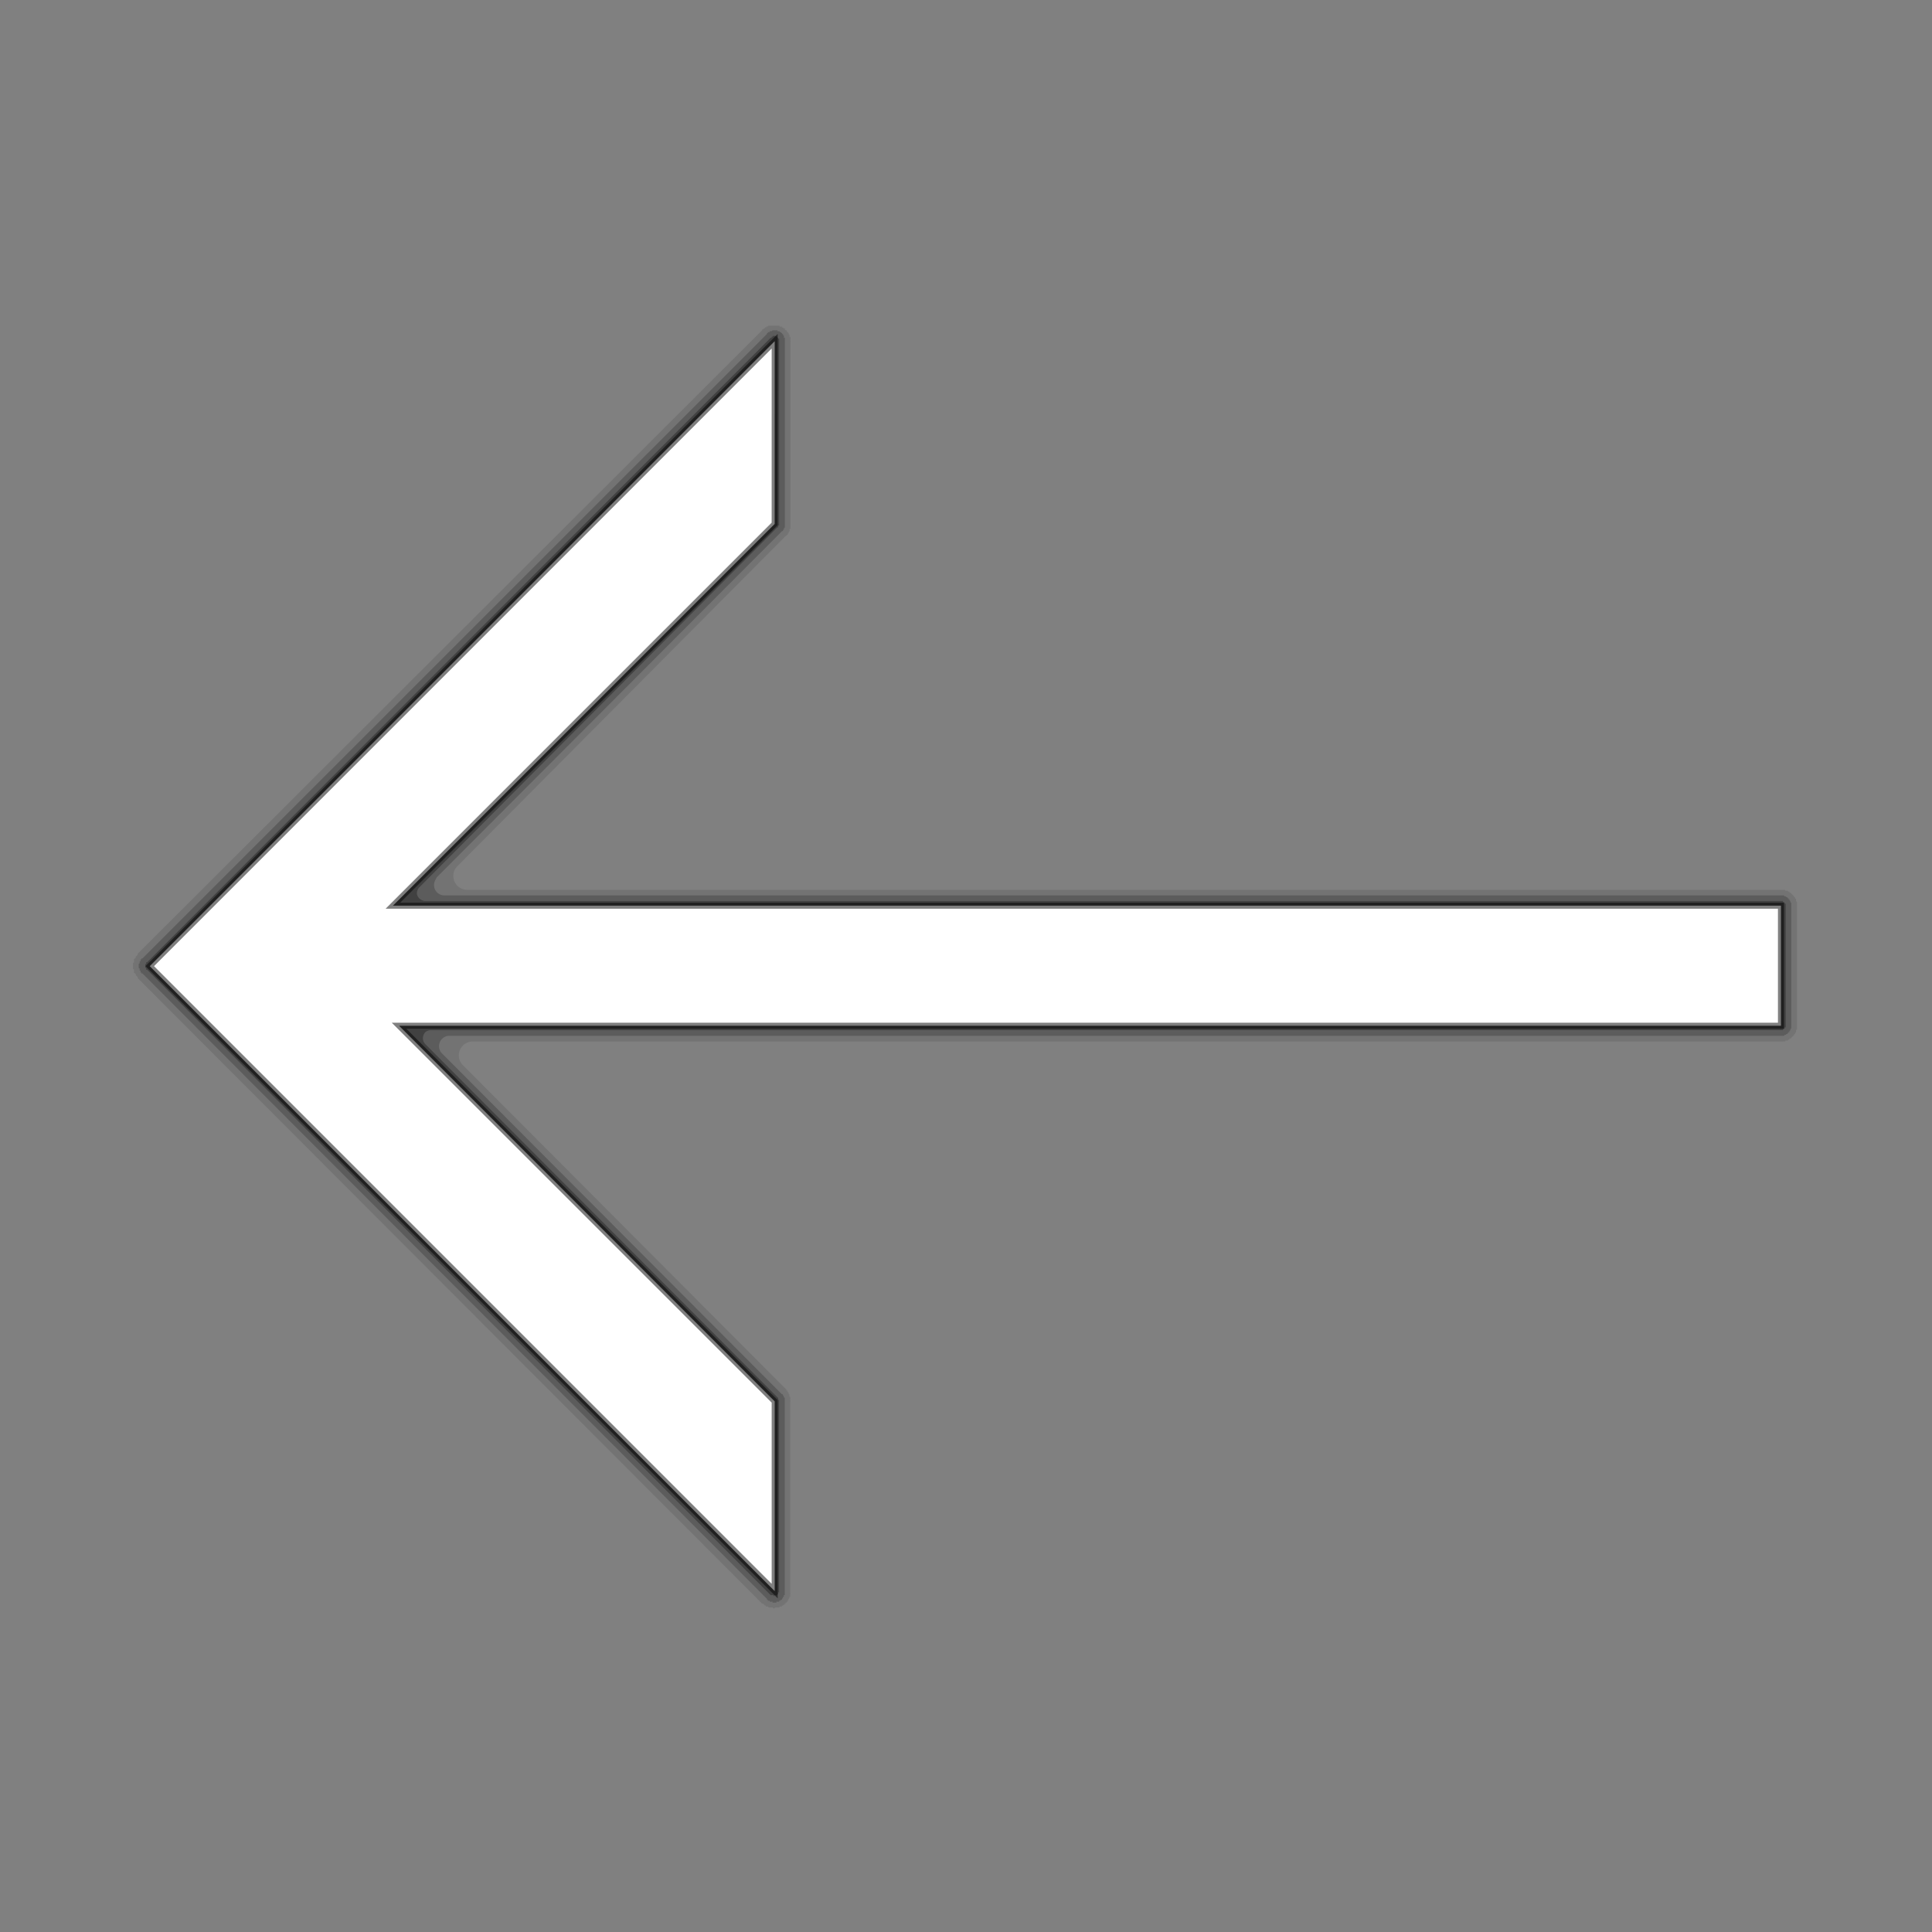 <?xml version="1.0" encoding="UTF-8" standalone="no"?>
<!-- Created with Inkscape (http://www.inkscape.org/) -->

<svg
   xmlns:dc="http://purl.org/dc/elements/1.1/"
   xmlns:cc="http://creativecommons.org/ns#"
   xmlns:rdf="http://www.w3.org/1999/02/22-rdf-syntax-ns#"
   xmlns:svg="http://www.w3.org/2000/svg"
   xmlns="http://www.w3.org/2000/svg"
   xmlns:sodipodi="http://sodipodi.sourceforge.net/DTD/sodipodi-0.dtd"
   xmlns:inkscape="http://www.inkscape.org/namespaces/inkscape"
   version="1.1"
   width="64"
   height="64"
   id="svg2985"
   inkscape:version="0.48.5 r"
   sodipodi:docname="back.svg">
  <rect width="100%" height="100%" fill="#808080" stroke="none"/>
  <sodipodi:namedview
     pagecolor="#ffffff"
     bordercolor="#666666"
     borderopacity="1"
     objecttolerance="10"
     gridtolerance="10"
     guidetolerance="10"
     inkscape:pageopacity="0"
     inkscape:pageshadow="2"
     inkscape:window-width="640"
     inkscape:window-height="480"
     id="namedview13"
     showgrid="false"
     inkscape:zoom="2.6074563"
     inkscape:cx="20.78182"
     inkscape:cy="33.660826"
     inkscape:window-x="47"
     inkscape:window-y="0"
     inkscape:window-maximized="0"
     inkscape:current-layer="svg2985" />
  <defs
     id="defs2987">
    <filter
       color-interpolation-filters="sRGB"
       id="filter3791">
      <feGaussianBlur
         id="feGaussianBlur3793"
         stdDeviation="1.551" />
    </filter>
  </defs>
  <g
     id="g3793"
     style="display:inline">
    <path
       sodipodi:type="inkscape:offset"
       inkscape:radius="-0.46020505"
       inkscape:original="M 25.53125 10.3125 A 1.0108613 1.0108613 0 0 0 24.9375 10.59375 L 4.25 31.28125 A 1.0108613 1.0108613 0 0 0 4.25 32.71875 L 24.9375 53.4375 A 1.0108613 1.0108613 0 0 0 26.65625 52.71875 L 26.65625 46.4375 A 1.0108613 1.0108613 0 0 0 26.375 45.71875 L 15.65625 34.96875 L 59 34.96875 A 1.0108613 1.0108613 0 0 0 60 33.96875 L 60 30 A 1.0108613 1.0108613 0 0 0 59 29 L 15.46875 29 L 26.375 18.0625 A 1.0108613 1.0108613 0 0 0 26.65625 17.34375 L 26.65625 11.3125 A 1.0108613 1.0108613 0 0 0 25.53125 10.3125 z "
       style="opacity:0.1;fill:#000000;stroke:none;display:inline"
       id="path2994"
       d="m 25.469,10.781 c -0.019,0.006 -0.012,0.024 -0.031,0.031 -0.019,0.008 -0.013,-0.009 -0.031,0 -0.018,0.009 -0.013,0.022 -0.031,0.031 -0.018,0.01 -0.014,-0.011 -0.031,0 -0.017,0.011 0.017,0.02 0,0.031 -0.017,0.012 -0.015,-0.012 -0.031,0 -0.016,0.012 -0.016,0.018 -0.031,0.031 -0.007,0.007 -0.031,-4.27e-4 -0.031,0 -4.56e-4,4.27e-4 0.007,0.024 0,0.031 L 4.562,31.594 c -0.017,0.017 0.016,0.013 0,0.031 -0.016,0.018 -0.016,0.013 -0.031,0.031 -0.015,0.019 -0.018,0.011 -0.031,0.031 -0.014,0.02 0.013,0.011 0,0.031 -0.013,0.021 -0.02,0.01 -0.031,0.031 -0.01,0.022 -0.022,0.009 -0.031,0.031 -0.009,0.022 0.008,0.008 0,0.031 -0.008,0.023 0.007,0.008 0,0.031 -0.007,0.023 0.006,0.008 0,0.031 -0.006,0.024 -0.026,0.007 -0.031,0.031 -0.004,0.024 0.002,0.007 0,0.031 -0.002,0.024 0.001,0.007 0,0.031 -0.001,0.024 0,0.007 0,0.031 0,0.024 -0.001,0.007 0,0.031 0.001,0.024 -0.002,0.007 0,0.031 0.002,0.024 -0.004,0.007 0,0.031 0.005,0.024 0.025,0.008 0.031,0.031 0.006,0.024 -0.007,0.008 0,0.031 0.007,0.023 -0.008,0.008 0,0.031 0.008,0.023 -0.009,0.009 0,0.031 0.009,0.022 0.021,0.009 0.031,0.031 0.012,0.021 0.019,0.011 0.031,0.031 0.013,0.021 -0.014,0.011 0,0.031 0.014,0.02 0.017,0.012 0.031,0.031 0.015,0.019 0.015,0.013 0.031,0.031 0.016,0.018 -0.017,0.014 0,0.031 L 25.25,53.125 c 4.01e-4,3.8e-4 0.025,-0.006 0.031,0 0.014,0.012 0.017,0.02 0.031,0.031 0.015,0.011 0.016,0.021 0.031,0.031 0.015,0.009 0.016,-0.009 0.031,0 0.016,0.009 -0.016,0.023 0,0.031 0.016,0.008 0.015,-0.008 0.031,0 0.016,0.008 0.015,-0.007 0.031,0 0.017,0.006 0.014,0.025 0.031,0.031 0.017,0.005 0.014,-0.005 0.031,0 0.017,0.005 0.014,-0.004 0.031,0 0.018,0.003 0.013,-0.003 0.031,0 0.018,0.003 0.013,-0.002 0.031,0 0.018,0.001 0.013,0.03 0.031,0.031 0.018,7.79e-4 0.013,-1.21e-4 0.031,0 0.018,-5.36e-4 0.013,-0.03 0.031,-0.031 0.018,-0.002 0.013,0.003 0.031,0 0.018,-0.003 0.014,0.003 0.031,0 0.018,-0.004 0.014,0.004 0.031,0 0.017,-0.004 0.014,0.005 0.031,0 0.017,-0.006 0.014,-0.025 0.031,-0.031 0.017,-0.007 0.015,0.007 0.031,0 0.016,-0.007 0.015,0.008 0.031,0 0.016,-0.008 -0.016,-0.023 0,-0.031 0.016,-0.009 0.016,0.009 0.031,0 0.015,-0.01 0.017,-0.021 0.031,-0.031 0.014,-0.011 0.017,0.011 0.031,0 0.014,-0.011 -0.013,-0.019 0,-0.031 0.013,-0.012 0.018,0.012 0.031,0 0.013,-0.012 -0.013,-0.018 0,-0.031 0.013,-0.013 0.019,0.013 0.031,0 0.012,-0.013 -0.012,-0.018 0,-0.031 0.012,-0.014 0.02,0.014 0.031,0 0.011,-0.014 -0.011,-0.017 0,-0.031 0.01,-0.015 0.022,-0.016 0.031,-0.031 0.009,-0.016 -0.008,-0.015 0,-0.031 0.008,-0.016 0.024,-0.015 0.031,-0.031 0.007,-0.017 -0.006,-0.015 0,-0.031 0.006,-0.017 0.026,-0.014 0.031,-0.031 0.005,-0.017 -0.005,-0.014 0,-0.031 0.004,-0.018 -0.003,-0.014 0,-0.031 0.003,-0.018 -0.002,-0.013 0,-0.031 0.002,-0.018 -0.001,-0.013 0,-0.031 7.08e-4,-0.018 -5.1e-5,-0.013 0,-0.031 l 0,-6.281 c 4.49e-4,-0.024 7.26e-4,-0.007 0,-0.031 -7.26e-4,-0.024 0.002,-0.007 0,-0.031 -0.002,-0.024 0.003,-0.007 0,-0.031 -0.003,-0.024 0.004,-0.008 0,-0.031 -0.004,-0.024 0.005,-0.008 0,-0.031 -0.006,-0.023 -0.024,-0.009 -0.031,-0.031 -0.008,-0.023 0.009,-0.009 0,-0.031 -0.009,-0.022 0.01,-0.009 0,-0.031 -0.01,-0.022 -0.02,-0.01 -0.031,-0.031 -0.012,-0.021 0.013,-0.011 0,-0.031 -0.013,-0.02 -0.017,-0.012 -0.031,-0.031 -0.014,-0.02 0.015,-0.012 0,-0.031 -0.015,-0.019 -0.015,0.018 -0.031,0 -0.008,-0.009 4.99e-4,-0.031 0,-0.031 l -10.719,-10.75 A 0.46,0.46 0 0 1 15.656,34.5 L 59,34.5 c 0.024,-2.54e-4 0.007,0.001 0.031,0 0.024,-0.001 0.008,0.003 0.031,0 0.023,-0.004 0.008,0.005 0.031,0 0.023,-0.005 0.008,0.006 0.031,0 0.023,-0.006 0.009,-0.024 0.031,-0.031 0.023,-0.007 0.009,0.008 0.031,0 0.022,-0.009 0.01,0.01 0.031,0 0.021,-0.01 0.01,-0.02 0.031,-0.031 0.021,-0.011 0.011,0.012 0.031,0 0.02,-0.012 -0.02,-0.018 0,-0.031 0.02,-0.013 0.012,0.014 0.031,0 0.019,-0.014 0.013,-0.016 0.031,-0.031 0.018,-0.016 0.014,-0.014 0.031,-0.031 0.017,-0.017 0.015,-0.014 0.031,-0.031 0.015,-0.018 0.017,-0.012 0.031,-0.031 0.014,-0.019 -0.013,-0.012 0,-0.031 0.013,-0.02 0.019,0.02 0.031,0 0.012,-0.02 -0.011,-0.01 0,-0.031 0.011,-0.021 0.021,-0.01 0.031,-0.031 0.01,-0.021 -0.009,-0.009 0,-0.031 0.008,-0.022 -0.007,-0.009 0,-0.031 0.007,-0.023 0.025,-0.008 0.031,-0.031 0.006,-0.023 -0.005,-0.008 0,-0.031 0.005,-0.023 -0.004,-0.008 0,-0.031 0.003,-0.024 -0.001,-0.007 0,-0.031 0.001,-0.024 -2.54e-4,-0.007 0,-0.031 l 0,-3.969 c -2.54e-4,-0.024 0.001,-0.007 0,-0.031 -0.001,-0.024 0.003,-0.008 0,-0.031 -0.004,-0.023 0.005,-0.008 0,-0.031 -0.005,-0.023 0.006,-0.008 0,-0.031 -0.006,-0.023 -0.024,-0.009 -0.031,-0.031 -0.007,-0.023 0.008,-0.009 0,-0.031 -0.009,-0.022 0.01,-0.01 0,-0.031 -0.01,-0.021 -0.02,-0.01 -0.031,-0.031 -0.011,-0.021 0.012,-0.011 0,-0.031 -0.012,-0.02 -0.018,0.02 -0.031,0 -0.013,-0.02 0.014,-0.012 0,-0.031 -0.014,-0.019 -0.016,-0.013 -0.031,-0.031 -0.016,-0.018 -0.014,-0.014 -0.031,-0.031 -0.017,-0.017 -0.014,-0.015 -0.031,-0.031 -0.018,-0.015 -0.012,-0.017 -0.031,-0.031 -0.019,-0.014 -0.012,0.013 -0.031,0 -0.02,-0.013 0.02,-0.019 0,-0.031 -0.02,-0.012 -0.01,0.011 -0.031,0 -0.021,-0.011 -0.01,-0.021 -0.031,-0.031 -0.021,-0.01 -0.009,0.009 -0.031,0 -0.022,-0.008 -0.009,0.007 -0.031,0 -0.023,-0.007 -0.008,-0.025 -0.031,-0.031 -0.023,-0.006 -0.008,0.005 -0.031,0 -0.023,-0.005 -0.008,0.004 -0.031,0 -0.024,-0.003 -0.007,0.001 -0.031,0 -0.024,-0.001 -0.007,2.54e-4 -0.031,0 l -43.531,0 A 0.46,0.46 0 0 1 15.156,28.688 L 26.031,17.75 c 0.008,-0.009 0.031,5.46e-4 0.031,0 4.99e-4,-5.46e-4 -0.008,-0.022 0,-0.031 0.016,-0.018 0.016,0.019 0.031,0 0.015,-0.019 -0.014,-0.012 0,-0.031 0.014,-0.02 0.018,-0.011 0.031,-0.031 0.013,-0.02 -0.012,-0.01 0,-0.031 0.011,-0.021 0.021,-0.009 0.031,-0.031 0.01,-0.022 -0.009,-0.009 0,-0.031 0.009,-0.022 -0.008,-0.009 0,-0.031 0.008,-0.023 0.025,-0.008 0.031,-0.031 0.005,-0.023 -0.004,-0.008 0,-0.031 0.004,-0.024 -0.003,-0.007 0,-0.031 0.003,-0.024 -0.002,-0.007 0,-0.031 0.002,-0.024 -7.26e-4,-0.007 0,-0.031 7.26e-4,-0.024 4.49e-4,-0.007 0,-0.031 l 0,-6.031 c -1.12e-4,-0.026 0.002,-0.006 0,-0.031 -0.002,-0.026 0.003,-0.006 0,-0.031 -0.003,-0.026 0.004,-0.006 0,-0.031 -0.004,-0.025 0.005,-0.006 0,-0.031 -0.005,-0.025 0.007,-0.006 0,-0.031 -0.007,-0.025 -0.023,0.024 -0.031,0 -0.008,-0.024 0.009,-0.007 0,-0.031 -0.009,-0.024 0.011,-0.008 0,-0.031 -0.011,-0.023 -0.019,-0.008 -0.031,-0.031 -0.012,-0.023 0.013,-0.009 0,-0.031 -0.013,-0.022 -0.017,-0.01 -0.031,-0.031 -0.015,-0.021 -0.015,-0.011 -0.031,-0.031 -0.016,-0.02 0.017,-0.012 0,-0.031 -0.017,-0.019 -0.013,0.018 -0.031,0 -0.018,-0.018 -0.012,-0.014 -0.031,-0.031 -0.019,-0.017 0.02,-0.015 0,-0.031 -0.02,-0.016 -0.01,0.015 -0.031,0 -0.021,-0.015 -0.01,-0.017 -0.031,-0.031 -0.022,-0.014 -0.009,0.013 -0.031,0 -0.022,-0.013 0.023,-0.02 0,-0.031 -0.023,-0.012 -0.008,0.01 -0.031,0 -0.024,-0.01 -0.007,0.009 -0.031,0 -0.024,-0.009 -0.007,-0.023 -0.031,-0.031 -0.025,-0.008 -0.006,0.006 -0.031,0 -0.025,-0.006 -0.006,0.005 -0.031,0 -0.025,-0.005 -0.006,0.004 -0.031,0 -0.025,-0.004 -0.006,0.003 -0.031,0 -0.026,-0.003 -0.005,0.001 -0.031,0 -0.026,2.11e-4 -0.006,-0.002 -0.031,0 -0.026,0.002 -0.006,-0.003 -0.031,0 -0.02,0.002 -0.011,-0.003 -0.031,0 -0.02,0.003 -0.011,-0.004 -0.031,0 -0.02,0.004 -0.012,-0.005 -0.031,0 -0.02,0.005 -0.012,-0.006 -0.031,0 z" />
    <path
       sodipodi:type="inkscape:offset"
       inkscape:radius="-0.34322035"
       inkscape:original="M 25.65625 10.59375 A 0.69258916 0.69258916 0 0 0 25.5 10.625 A 0.69258916 0.69258916 0 0 0 25.15625 10.8125 L 4.46875 31.5 A 0.69258916 0.69258916 0 0 0 4.46875 32.5 L 25.15625 53.21875 A 0.69258916 0.69258916 0 0 0 26.34375 52.71875 L 26.34375 46.4375 A 0.69258916 0.69258916 0 0 0 26.15625 45.9375 L 14.90625 34.65625 L 59 34.65625 A 0.69258916 0.69258916 0 0 0 59.6875 33.96875 L 59.6875 30 A 0.69258916 0.69258916 0 0 0 59 29.3125 L 14.71875 29.3125 L 26.15625 17.84375 A 0.69258916 0.69258916 0 0 0 26.34375 17.34375 L 26.34375 11.3125 A 0.69258916 0.69258916 0 0 0 25.65625 10.59375 z "
       style="opacity:0.2;fill:#000000;stroke:none;display:inline"
       id="path2992"
       d="m 25.594,10.938 a 0.343,0.343 0 0 1 -0.031,0.031 c -0.012,0.004 -0.02,-0.004 -0.031,0 -0.012,0.004 -0.02,-0.005 -0.031,0 -0.011,0.005 0.011,0.026 0,0.031 -0.011,0.005 -0.02,-0.006 -0.031,0 -0.01,0.007 -0.021,-0.007 -0.031,0 -0.01,0.007 0.01,0.024 0,0.031 -0.01,0.008 -0.022,-0.008 -0.031,0 -0.009,0.008 0.009,0.022 0,0.031 L 4.719,31.75 c -0.013,0.012 -0.019,-0.013 -0.031,0 -0.012,0.013 0.011,0.018 0,0.031 -0.011,0.013 -0.021,-0.014 -0.031,0 -0.011,0.014 0.01,0.017 0,0.031 -0.009,0.015 0.008,0.016 0,0.031 -0.008,0.015 -0.024,-0.016 -0.031,0 -0.008,0.016 0.007,0.015 0,0.031 -0.006,0.016 0.005,0.015 0,0.031 -0.004,0.017 -0.028,0.014 -0.031,0.031 -0.003,0.017 0.002,0.014 0,0.031 -8.771e-4,0.017 0,0.014 0,0.031 0,0.017 -8.771e-4,0.014 0,0.031 0.002,0.017 -0.003,0.014 0,0.031 0.003,0.017 0.027,0.014 0.031,0.031 0.005,0.017 -0.006,0.015 0,0.031 0.007,0.016 -0.008,0.016 0,0.031 0.008,0.016 0.023,-0.015 0.031,0 0.008,0.015 -0.009,0.016 0,0.031 0.01,0.014 -0.011,0.017 0,0.031 0.011,0.014 0.02,-0.013 0.031,0 0.011,0.013 -0.012,0.019 0,0.031 0.012,0.013 0.019,-0.012 0.031,0 l 20.688,20.719 c 0.009,0.009 -0.009,0.022 0,0.031 0.01,0.009 0.021,-0.008 0.031,0 0.01,0.008 -0.011,0.024 0,0.031 0.011,0.007 0.02,-0.007 0.031,0 0.011,0.007 0.02,-0.006 0.031,0 0.011,0.006 -0.012,0.026 0,0.031 0.012,0.005 0.019,-0.005 0.031,0 0.012,0.004 0.019,-0.004 0.031,0 0.013,0.003 0.019,-0.003 0.031,0 0.013,0.003 -0.013,0.029 0,0.031 0.013,0.002 0.018,-0.001 0.031,0 0.013,6.39e-4 0.018,-1.58e-4 0.031,0 0.013,-3.24e-4 0.018,8.05e-4 0.031,0 0.013,-0.002 0.019,0.002 0.031,0 0.013,-0.002 -0.013,-0.029 0,-0.031 0.013,-0.003 0.019,0.003 0.031,0 0.012,-0.004 0.019,0.005 0.031,0 0.012,-0.005 0.02,0.005 0.031,0 0.012,-0.005 -0.011,-0.025 0,-0.031 0.011,-0.006 0.02,0.007 0.031,0 0.01,-0.007 0.021,-0.023 0.031,-0.031 0.01,-0.009 0.022,0.009 0.031,0 0.009,-0.009 -0.009,-0.022 0,-0.031 0.008,-0.01 0.023,-0.021 0.031,-0.031 0.007,-0.011 -0.007,-0.02 0,-0.031 0.007,-0.011 0.025,0.011 0.031,0 0.006,-0.011 -0.006,-0.02 0,-0.031 0.005,-0.012 -0.004,-0.019 0,-0.031 0.004,-0.012 0.028,0.012 0.031,0 0.004,-0.012 -0.003,-0.019 0,-0.031 0.003,-0.013 -0.002,-0.019 0,-0.031 0.002,-0.013 -0.001,-0.018 0,-0.031 1.9e-4,-0.013 2.92e-4,-0.018 0,-0.031 l 0,-6.281 c 6.32e-4,-0.017 2.13e-4,-0.014 0,-0.031 -2.13e-4,-0.017 0.001,-0.014 0,-0.031 -0.002,-0.017 0.003,-0.014 0,-0.031 -0.004,-0.017 0.004,-0.015 0,-0.031 -0.005,-0.016 -0.025,-0.015 -0.031,-0.031 -0.007,-0.016 0.007,-0.016 0,-0.031 -0.008,-0.015 -0.022,-0.017 -0.031,-0.031 -0.01,-0.014 0.01,-0.018 0,-0.031 l -0.031,0 -11.25,-11.281 a 0.343,0.343 0 0 1 0.25,-0.594 l 44.094,0 c 0.017,-9.39e-4 0.015,0.002 0.031,0 0.017,-0.002 0.015,0.003 0.031,0 0.016,-0.003 0.015,0.004 0.031,0 0.016,-0.005 0.015,-0.026 0.031,-0.031 0.015,-0.006 0.016,0.007 0.031,0 0.015,-0.008 0.017,-0.023 0.031,-0.031 0.014,-0.009 0.018,0.01 0.031,0 0.013,-0.01 -0.013,-0.021 0,-0.031 0.012,-0.011 0.019,0.012 0.031,0 0.012,-0.012 -0.011,-0.019 0,-0.031 0.011,-0.013 0.021,0.013 0.031,0 0.01,-0.013 -0.009,-0.017 0,-0.031 0.009,-0.014 0.023,-0.016 0.031,-0.031 0.007,-0.015 -0.006,-0.016 0,-0.031 0.006,-0.016 0.026,-0.015 0.031,-0.031 0.004,-0.016 -0.003,-0.015 0,-0.031 0.003,-0.017 -0.002,-0.015 0,-0.031 0.002,-0.017 -9.39e-4,-0.014 0,-0.031 l 0,-3.969 c -9.39e-4,-0.017 0.002,-0.015 0,-0.031 -0.002,-0.017 0.003,-0.015 0,-0.031 -0.003,-0.016 0.004,-0.015 0,-0.031 -0.005,-0.016 -0.026,-0.015 -0.031,-0.031 -0.006,-0.015 0.007,-0.016 0,-0.031 -0.008,-0.015 -0.023,-0.017 -0.031,-0.031 -0.009,-0.014 0.01,-0.018 0,-0.031 -0.01,-0.013 -0.021,0.013 -0.031,0 -0.011,-0.012 0.012,-0.019 0,-0.031 -0.012,-0.012 -0.019,0.011 -0.031,0 -0.013,-0.011 0.013,-0.021 0,-0.031 -0.013,-0.01 -0.017,0.009 -0.031,0 -0.014,-0.009 -0.016,-0.023 -0.031,-0.031 -0.015,-0.007 -0.016,0.006 -0.031,0 -0.016,-0.006 -0.015,-0.026 -0.031,-0.031 -0.016,-0.004 -0.015,0.003 -0.031,0 -0.017,-0.003 -0.015,0.002 -0.031,0 -0.017,-0.002 -0.014,9.39e-4 -0.031,0 l -44.281,0 A 0.343,0.343 0 0 1 14.438,29.125 0.343,0.343 0 0 1 14.469,29.062 l 11.438,-11.469 c 0.011,-0.013 0.021,0.014 0.031,0 0.01,-0.014 -0.01,-0.017 0,-0.031 0.009,-0.015 0.023,-0.016 0.031,-0.031 0.007,-0.015 -0.007,-0.016 0,-0.031 0.006,-0.016 0.026,-0.015 0.031,-0.031 0.004,-0.017 -0.004,-0.015 0,-0.031 0.003,-0.017 -0.002,-0.014 0,-0.031 0.001,-0.017 -2.13e-4,-0.014 0,-0.031 2.13e-4,-0.017 6.32e-4,-0.014 0,-0.031 l 0,-6.031 c 6.53e-4,-0.017 2.12e-4,-0.014 0,-0.031 -2.12e-4,-0.017 0.001,-0.014 0,-0.031 -0.002,-0.017 0.003,-0.014 0,-0.031 -0.004,-0.017 0.004,-0.015 0,-0.031 -0.004,-0.017 -0.026,0.016 -0.031,0 -0.005,-0.016 0.006,-0.015 0,-0.031 -0.007,-0.016 0.008,-0.016 0,-0.031 -0.009,-0.015 -0.022,-0.017 -0.031,-0.031 -0.01,-0.014 0.011,-0.018 0,-0.031 -0.011,-0.014 -0.02,0.013 -0.031,0 -0.011,-0.013 0.012,-0.019 0,-0.031 -0.013,-0.012 -0.018,0.011 -0.031,0 -0.013,-0.011 0.014,-0.021 0,-0.031 -0.014,-0.011 -0.017,0.01 -0.031,0 -0.015,-0.009 -0.016,-0.023 -0.031,-0.031 -0.016,-0.008 -0.015,0.007 -0.031,0 -0.016,-0.006 -0.015,0.005 -0.031,0 -0.016,-0.005 0.017,-0.027 0,-0.031 -0.017,-0.004 -0.014,0.004 -0.031,0 -0.017,-0.003 -0.014,0.002 -0.031,0 -0.02,0.002 -0.012,-0.003 -0.031,0 -0.02,0.004 -0.012,-0.005 -0.031,0 -0.019,0.005 -0.012,-0.006 -0.031,0 z" />
    <path
       sodipodi:type="inkscape:offset"
       inkscape:radius="-0.28245288"
       inkscape:original="M 25.59375 10.84375 A 0.45310221 0.45310221 0 0 0 25.5 10.875 A 0.45310221 0.45310221 0 0 0 25.34375 11 L 4.65625 31.6875 A 0.45310221 0.45310221 0 0 0 4.65625 32.3125 L 25.34375 53.03125 A 0.45310221 0.45310221 0 0 0 26.09375 52.71875 L 26.09375 46.4375 A 0.45310221 0.45310221 0 0 0 25.96875 46.125 L 14.28125 34.40625 L 59 34.40625 A 0.45310221 0.45310221 0 0 0 59.4375 33.96875 L 59.4375 30 A 0.45310221 0.45310221 0 0 0 59 29.5625 L 14.09375 29.5625 L 25.96875 17.65625 A 0.45310221 0.45310221 0 0 0 26.09375 17.34375 L 26.09375 11.3125 A 0.45310221 0.45310221 0 0 0 25.59375 10.84375 z "
       style="opacity:0.3;fill:#000000;stroke:none;display:inline"
       id="path2990"
       d="m 25.594,11.125 c -0.006,0.004 0.006,0.027 0,0.031 -0.005,0.005 -0.026,-0.005 -0.031,0 -0.004,0.005 0.004,0.026 0,0.031 a 0.282,0.282 0 0 1 -0.031,0 L 4.875,31.875 l -0.031,0 c -0.008,0.009 0.007,0.022 0,0.031 -0.005,0.01 0.005,0.021 0,0.031 -0.005,0.011 -0.027,-0.011 -0.031,0 -0.003,0.011 0.003,0.02 0,0.031 -0.001,0.012 5.545e-4,0.02 0,0.031 5.545e-4,0.012 -0.001,0.02 0,0.031 0.003,0.011 -0.003,0.02 0,0.031 0.004,0.011 0.026,-0.011 0.031,0 0.005,0.011 -0.005,0.021 0,0.031 0.007,0.009 -0.008,0.022 0,0.031 0.008,0.009 0.023,-0.008 0.031,0 l 20.656,20.719 c 0.007,0.005 0.024,-0.005 0.031,0 0.008,0.003 0.023,-0.003 0.031,0 0.008,0.002 0.023,-0.001 0.031,0 0.009,0.001 -0.009,0.03 0,0.031 0.009,1.89e-4 0.023,1.07e-4 0.031,0 0.009,-6.98e-4 -0.009,-0.03 0,-0.031 0.008,-0.001 0.023,0.002 0.031,0 0.008,-0.003 0.023,0.003 0.031,0 0.007,-0.005 0.024,0.005 0.031,0 0.007,-0.005 -0.007,-0.026 0,-0.031 0.006,-0.006 0.026,0.006 0.031,0 0.005,-0.007 -0.005,-0.024 0,-0.031 0.004,-0.008 -0.004,-0.024 0,-0.031 0.004,-0.008 0.028,0.008 0.031,0 0.002,-0.008 -0.002,-0.023 0,-0.031 l 0,-0.031 0,-6.25 c -5.54e-4,-0.012 0.001,-0.02 0,-0.031 -0.003,-0.011 0.003,-0.02 0,-0.031 -0.004,-0.011 -0.026,0.011 -0.031,0 -0.005,-0.011 0.005,-0.021 0,-0.031 -0.007,-0.009 0.008,-0.022 0,-0.031 L 14.094,34.594 a 0.282,0.282 0 0 1 -0.062,-0.312 0.282,0.282 0 0 1 0.062,-0.094 0.282,0.282 0 0 1 0.188,-0.062 L 59,34.125 c 0.011,-0.002 0.02,0.003 0.031,0 0.011,-0.004 0.021,0.005 0.031,0 0.011,-0.005 -0.01,-0.026 0,-0.031 0.01,-0.006 0.022,0.006 0.031,0 0.009,-0.008 -0.008,-0.023 0,-0.031 0.008,-0.008 0.024,0.009 0.031,0 0.006,-0.009 -0.006,-0.021 0,-0.031 0.005,-0.01 0.027,0.011 0.031,0 0.005,-0.011 -0.004,-0.02 0,-0.031 0.003,-0.011 -0.002,-0.02 0,-0.031 l 0,-3.969 c -0.002,-0.011 0.003,-0.02 0,-0.031 -0.004,-0.011 0.005,-0.021 0,-0.031 -0.005,-0.011 -0.026,0.01 -0.031,0 -0.006,-0.01 0.006,-0.022 0,-0.031 -0.008,-0.009 -0.023,0.008 -0.031,0 -0.008,-0.008 0.009,-0.024 0,-0.031 -0.009,-0.006 -0.021,0.006 -0.031,0 -0.01,-0.005 0.011,-0.027 0,-0.031 -0.011,-0.005 -0.02,0.004 -0.031,0 -0.011,-0.003 -0.02,0.002 -0.031,0 l -44.906,0 a 0.282,0.282 0 0 1 -0.125,-0.031 0.282,0.282 0 0 1 -0.156,-0.188 0.282,0.282 0 0 1 0.094,-0.25 L 25.75,17.469 c 0.008,-0.008 0.024,0.009 0.031,0 0.008,-0.009 -0.007,-0.022 0,-0.031 0.005,-0.01 -0.005,-0.021 0,-0.031 0.005,-0.011 0.027,0.011 0.031,0 0.003,-0.011 -0.003,-0.02 0,-0.031 0.001,-0.012 -5.54e-4,-0.02 0,-0.031 l 0,-6.031 c 2.63e-4,-0.007 -8.7e-5,-0.025 0,-0.031 -9.66e-4,-0.006 0.001,-0.025 0,-0.031 -0.002,-0.006 0.002,-0.025 0,-0.031 -0.003,-0.006 -0.028,0.006 -0.031,0 -0.003,-0.006 0.004,-0.026 0,-0.031 -0.004,-0.005 -0.027,0.005 -0.031,0 -0.005,-0.005 0.005,-0.027 0,-0.031 -0.005,-0.004 -0.026,0.004 -0.031,0 -0.006,-0.003 0.006,-0.029 0,-0.031 -0.006,-0.002 -0.025,0.002 -0.031,0 -0.006,-0.001 -0.025,0.001 -0.031,0 -0.006,0.002 -0.025,-0.002 -0.031,0 -0.006,0.004 -0.025,-0.004 -0.031,0 z" />
  </g>
  <g
     id="layer1"
     style="display:inline">
    <path
       d="M 25.663,11.303 4.961,32.005 25.663,52.707 l 0,-6.284 -12.444,-12.444 45.778,0 0,-3.977 -45.981,0 12.646,-12.646 z"
       id="path3007"
       style="fill:#ffffff;stroke:#000000;stroke-width:0.2;stroke-linecap:butt;stroke-linejoin:miter;stroke-miterlimit:4;stroke-opacity:0.5;stroke-dasharray:none" />
  </g>
</svg>
